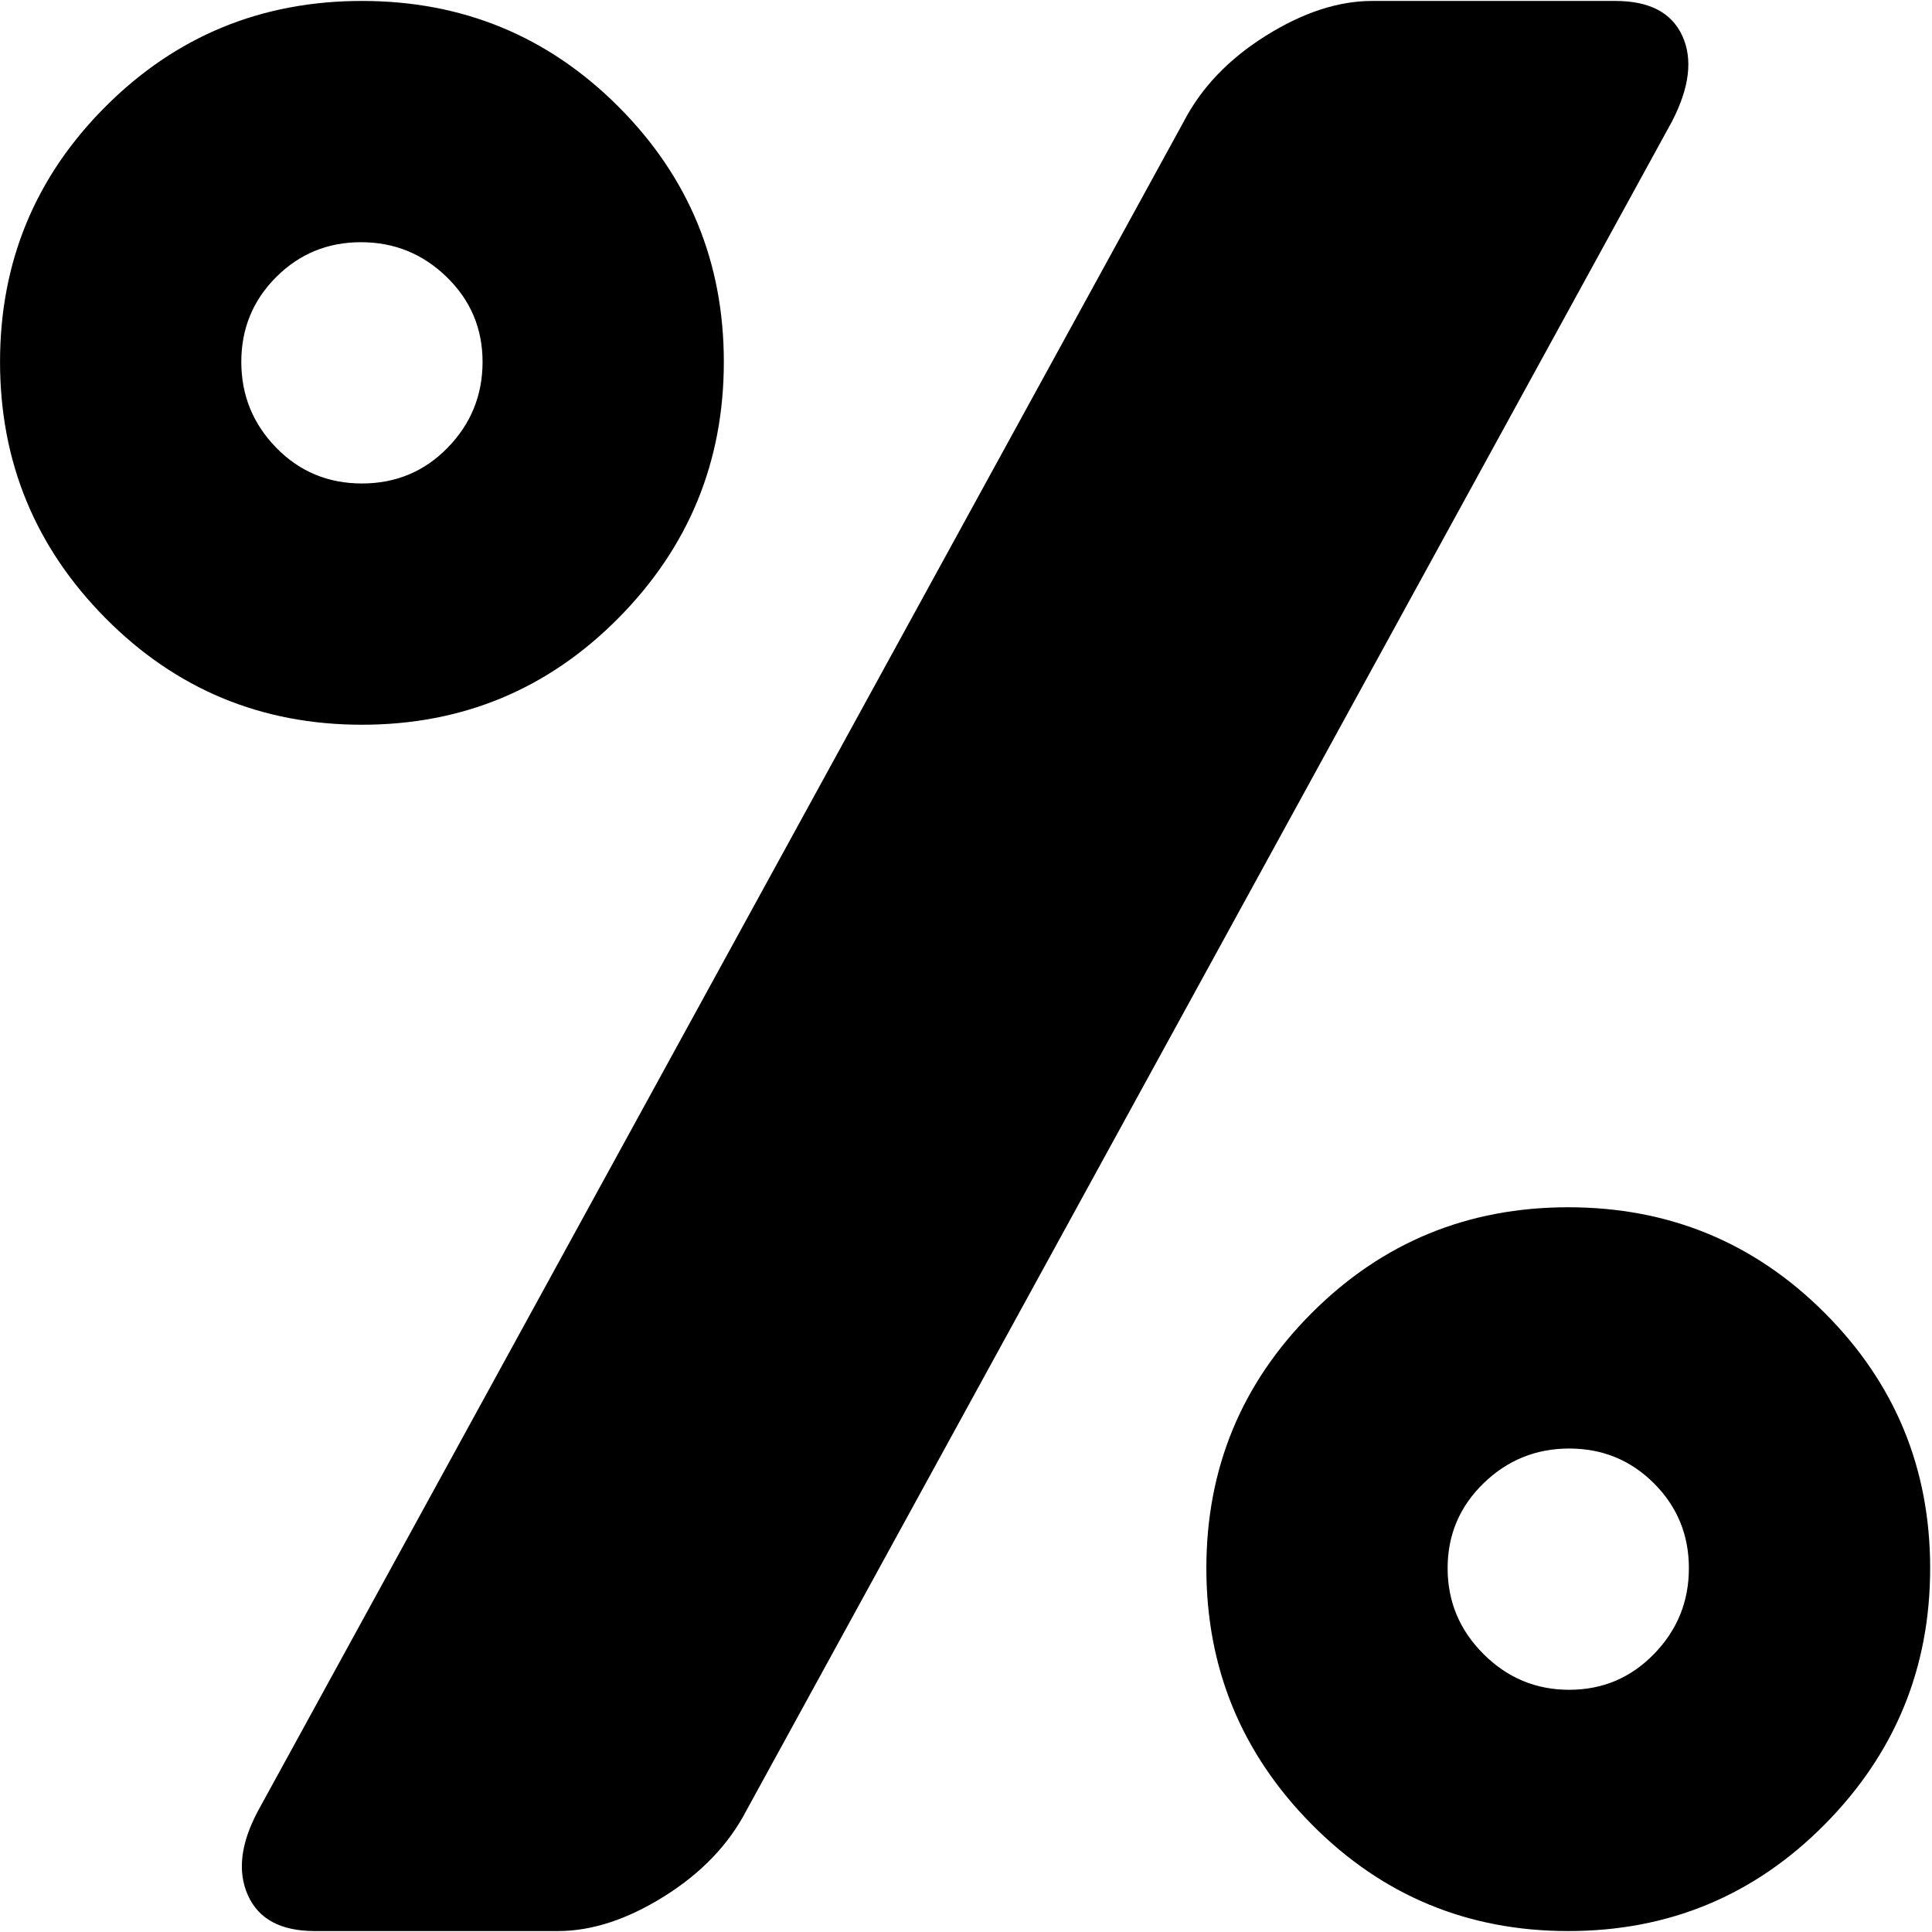 <svg xmlns="http://www.w3.org/2000/svg" width="3em" height="3em" viewBox="0 0 1025 1024"><path fill="currentColor" d="M832.02 1024q-80 0-136-56.5t-56-136t56-135.5t136-56t136 56t56 135.5t-56 136t-136 56.5m.5-256q-26.5 0-45.5 18.5t-19 45t19 45.5t45.5 19t45-19t18.5-45.5t-18.5-45t-45-18.5m-436.5 192q-14 27-43.5 45.5t-56.5 18.5h-129q-27 0-35.5-19t5.5-45l491-896q14-27 43.5-45.5T728.02 0h129q27 0 35.5 18.5t-5.5 45.5zm-204-576q-80 0-136-56.5t-56-136t56-135.5t136-56t136 56t56 135.5t-56 136t-136 56.5m-.5-256q-26.5 0-45 18.5t-18.5 45t18.5 45.5t45.5 19t45.5-19t18.5-45.5t-19-45t-45.5-18.5"/></svg>